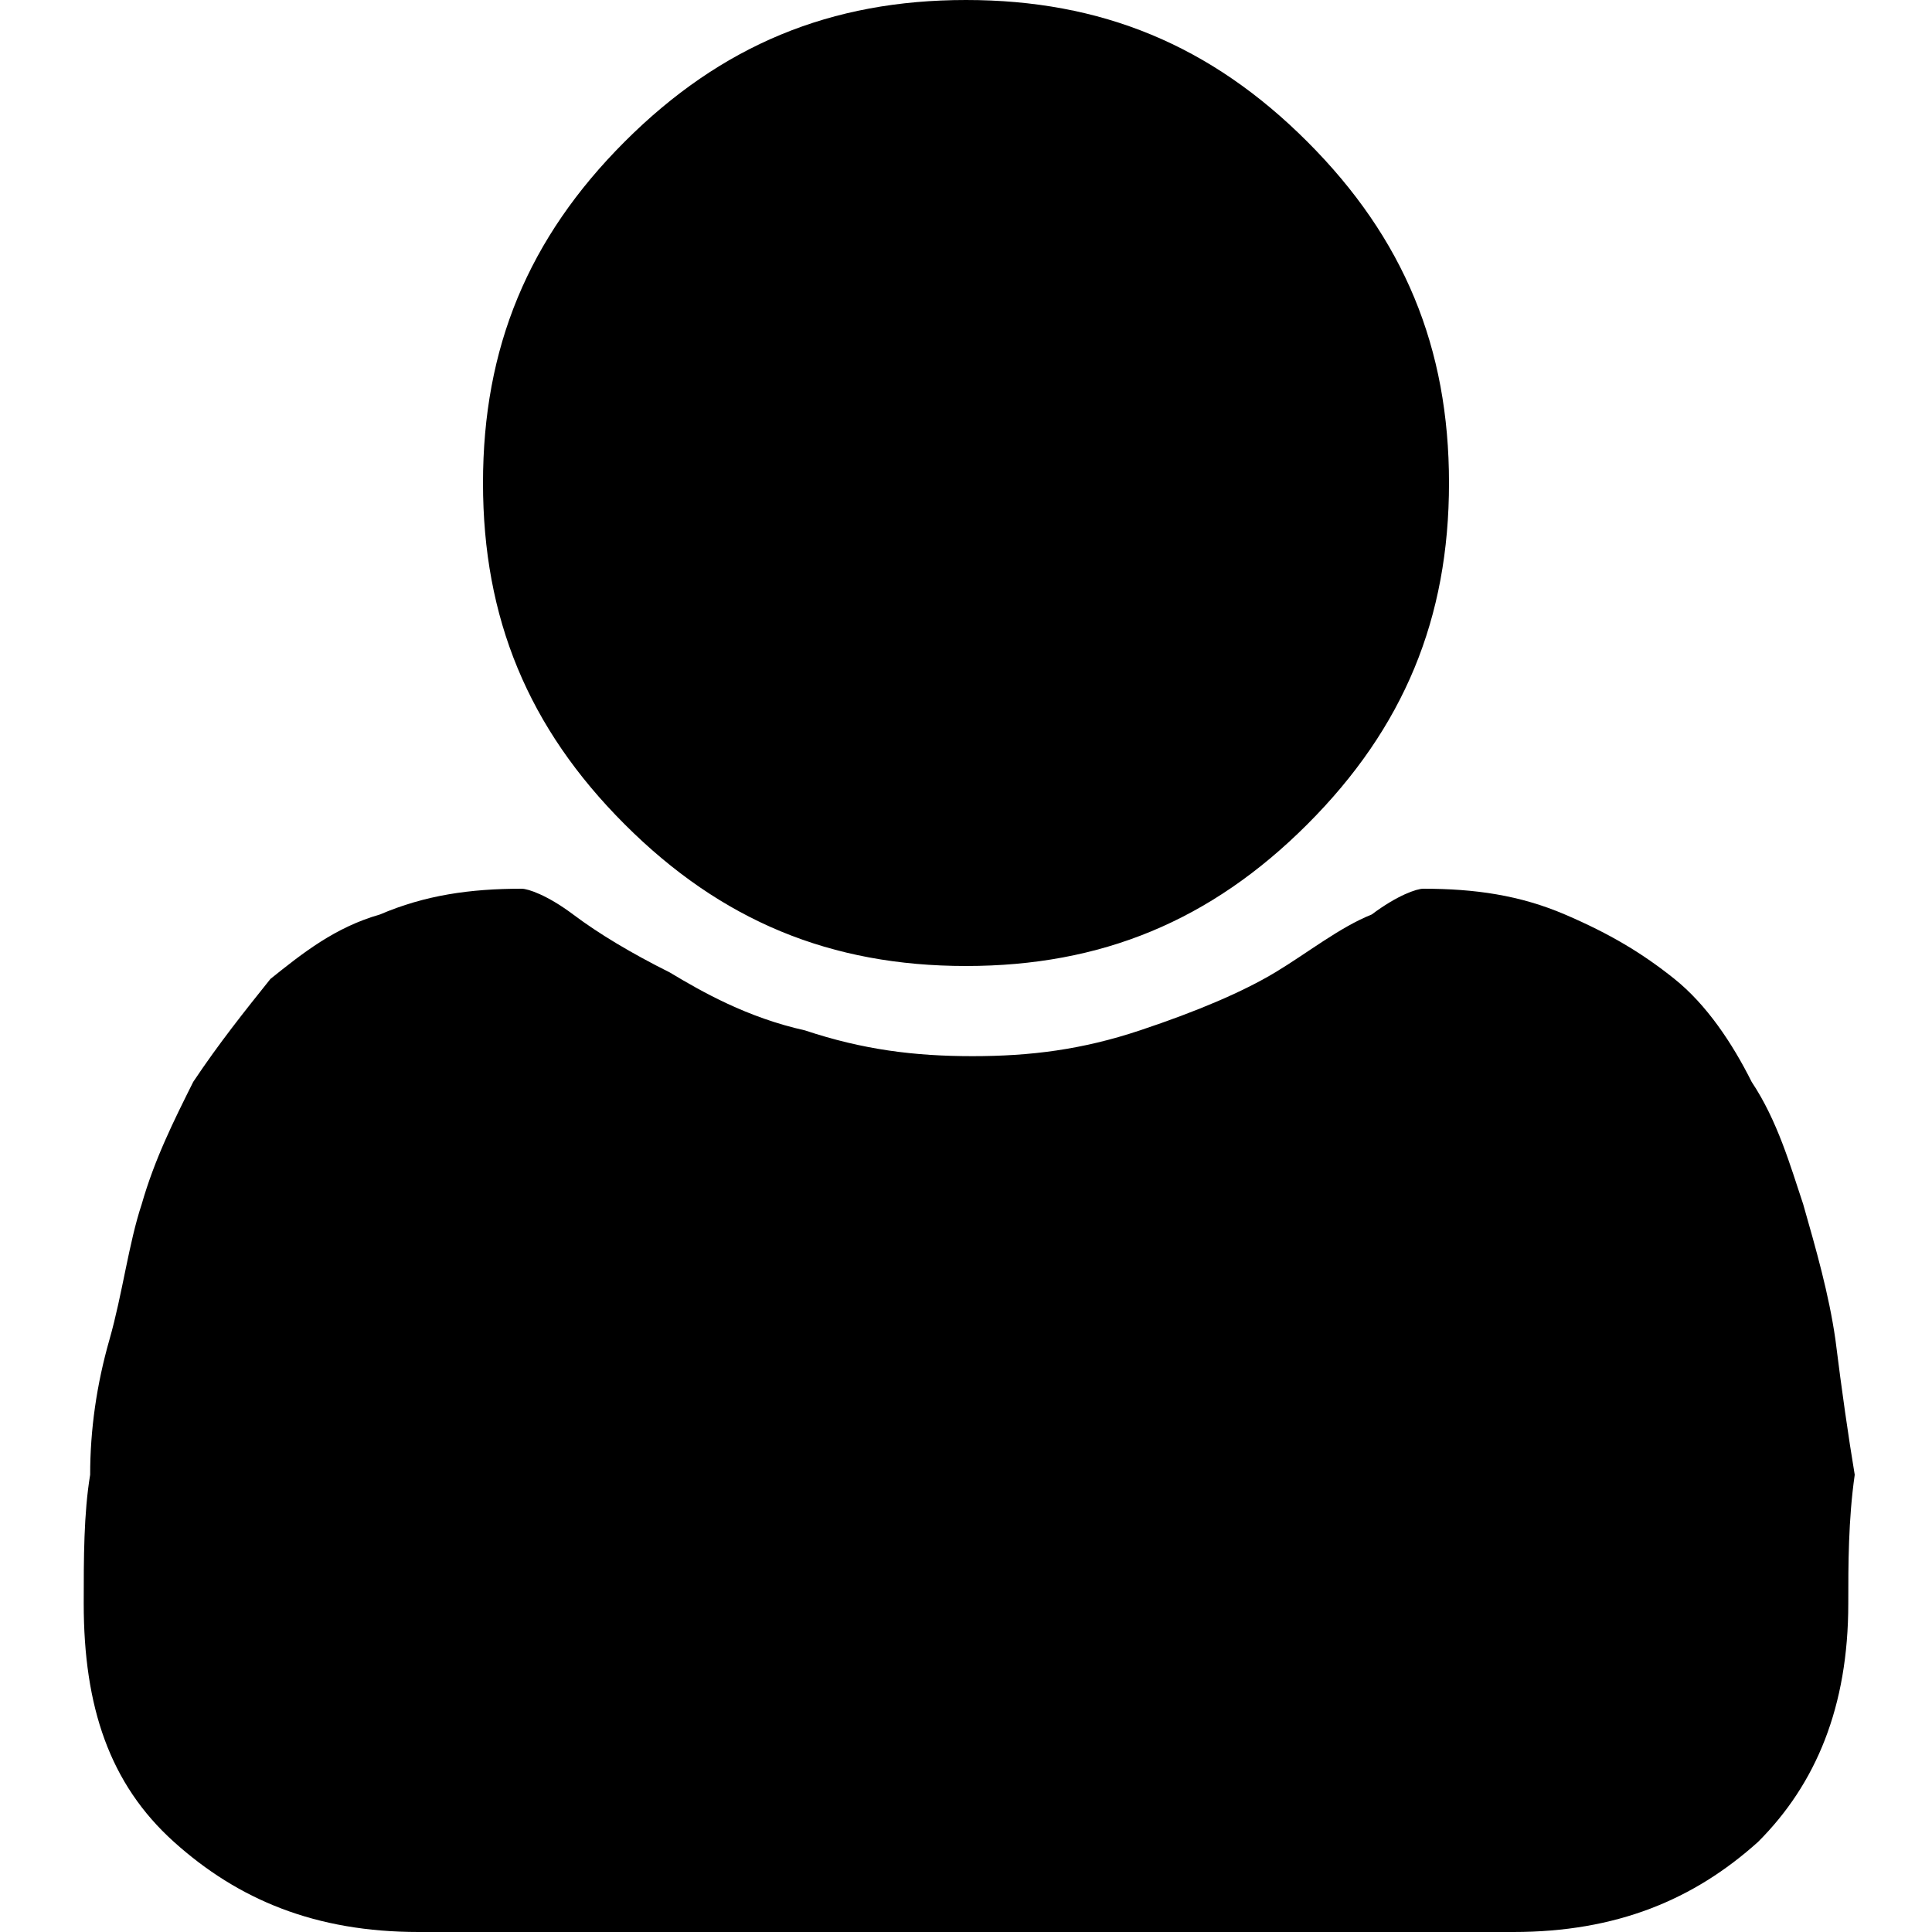 <?xml version="1.0" encoding="utf-8"?>
<!-- Generator: Adobe Illustrator 19.1.0, SVG Export Plug-In . SVG Version: 6.00 Build 0)  -->
<!DOCTYPE svg PUBLIC "-//W3C//DTD SVG 1.1//EN" "http://www.w3.org/Graphics/SVG/1.1/DTD/svg11.dtd">
<svg version="1.1" id="Layer_1" xmlns="http://www.w3.org/2000/svg" xmlns:xlink="http://www.w3.org/1999/xlink" x="0px" y="0px"
	 width="30px" height="30px" viewBox="0 0 30 30" style="enable-background:new 0 0 30 30;" xml:space="preserve">
<g>
	<path d="M28.7,24.9c0,1.6-0.5,2.8-1.4,3.7c-1,0.9-2.2,1.4-3.8,1.4H6.5c-1.6,0-2.8-0.5-3.8-1.4c-1-0.9-1.4-2.1-1.4-3.7
		c0-0.7,0-1.4,0.1-2c0-0.7,0.1-1.4,0.3-2.1s0.3-1.5,0.5-2.1c0.2-0.7,0.5-1.3,0.8-1.9c0.4-0.6,0.8-1.1,1.2-1.6c0.5-0.4,1-0.8,1.7-1
		c0.7-0.3,1.4-0.4,2.2-0.4c0.1,0,0.4,0.1,0.8,0.4c0.4,0.3,0.9,0.6,1.5,0.9c0.5,0.3,1.2,0.7,2.1,0.9c0.9,0.3,1.7,0.4,2.6,0.4
		c0.9,0,1.7-0.1,2.6-0.4c0.9-0.3,1.6-0.6,2.1-0.9c0.5-0.3,1-0.7,1.5-0.9c0.4-0.3,0.7-0.4,0.8-0.4c0.8,0,1.5,0.1,2.2,0.4
		c0.7,0.3,1.2,0.6,1.7,1c0.5,0.4,0.9,1,1.2,1.6c0.4,0.6,0.6,1.3,0.8,1.9c0.2,0.7,0.4,1.4,0.5,2.1c0.1,0.8,0.2,1.5,0.3,2.1
		C28.7,23.6,28.7,24.3,28.7,24.9z M20.3,2.2c1.5,1.5,2.2,3.2,2.2,5.3c0,2.1-0.7,3.8-2.2,5.3S17.1,15,15,15c-2.1,0-3.8-0.7-5.3-2.2
		c-1.5-1.5-2.2-3.2-2.2-5.3c0-2.1,0.7-3.8,2.2-5.3C11.2,0.7,12.9,0,15,0C17.1,0,18.8,0.7,20.3,2.2z"/>
</g>
</svg>
